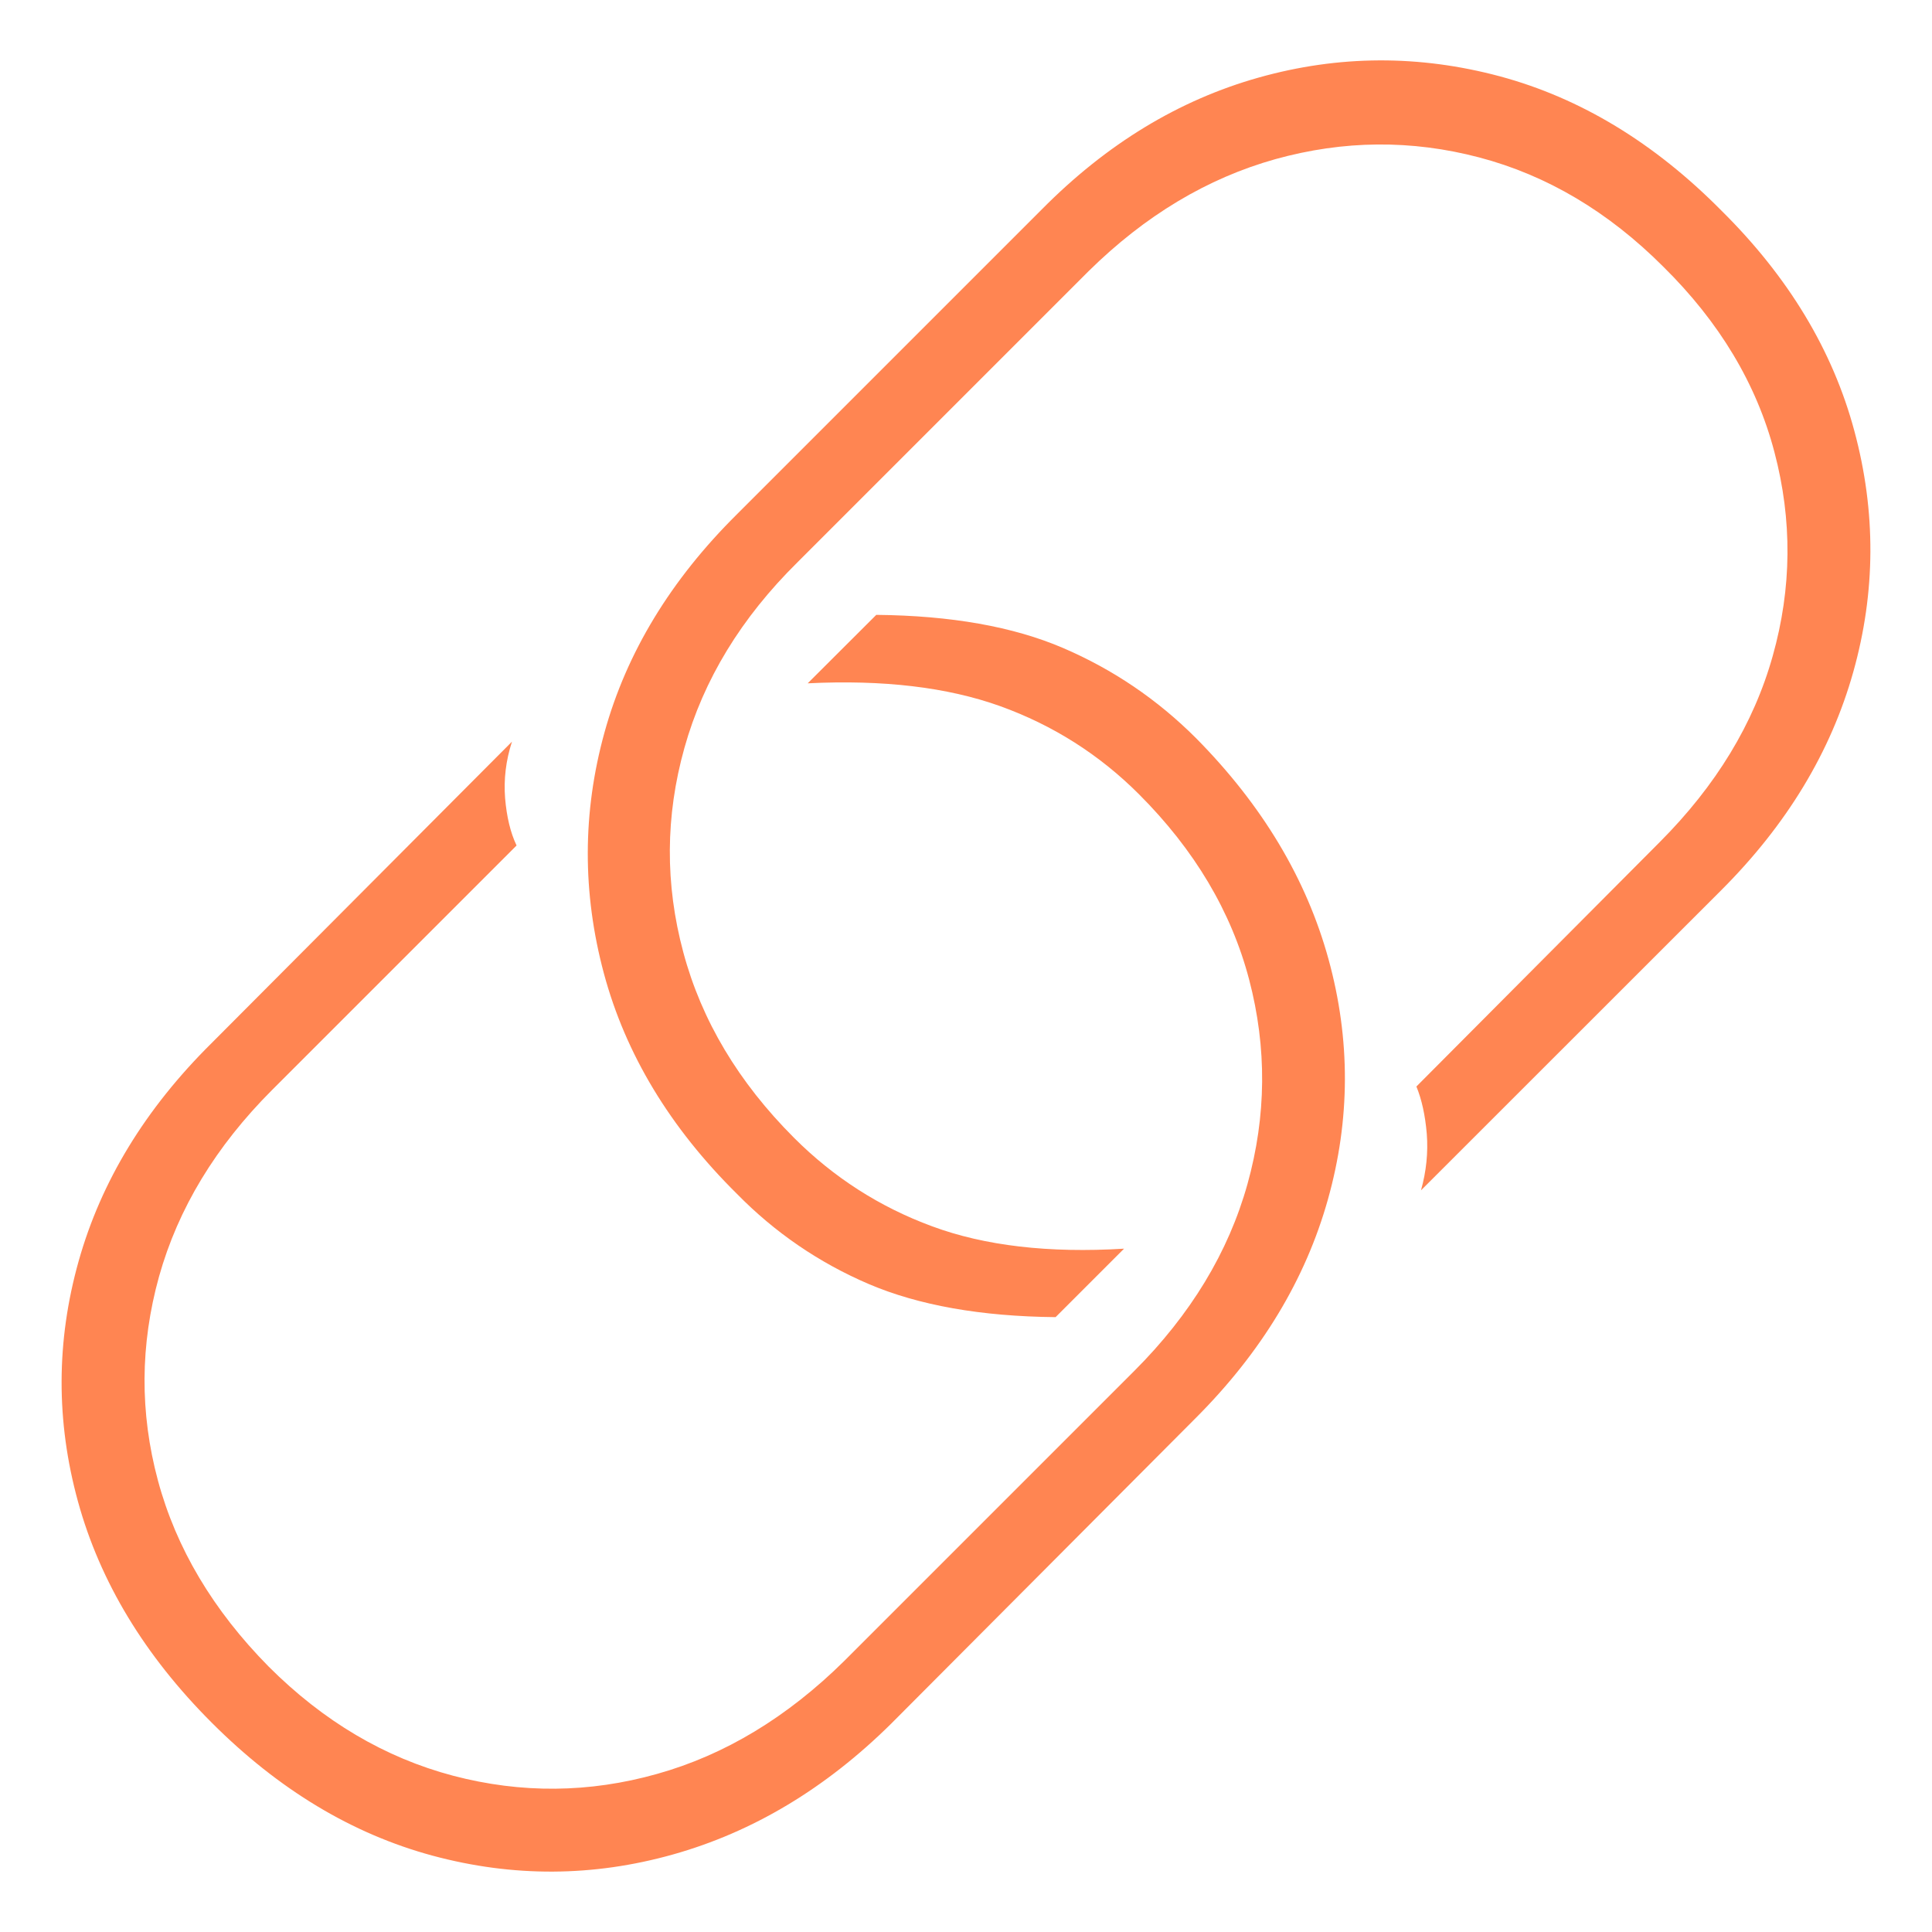 <svg width="16" height="16" viewBox="0 0 16 16" fill="none" xmlns="http://www.w3.org/2000/svg">
<path d="M7.257 5.092L6.689 5.659C7.314 5.628 7.845 5.691 8.283 5.848C8.721 6.006 9.104 6.249 9.432 6.577C9.892 7.037 10.197 7.549 10.345 8.113C10.493 8.678 10.488 9.242 10.331 9.806C10.173 10.371 9.861 10.886 9.394 11.353L6.992 13.755C6.519 14.222 6.002 14.534 5.441 14.691C4.88 14.849 4.317 14.854 3.753 14.706C3.189 14.557 2.679 14.256 2.225 13.802C1.765 13.336 1.459 12.822 1.308 12.261C1.157 11.7 1.16 11.137 1.317 10.572C1.475 10.008 1.787 9.493 2.254 9.026L4.278 7.002C4.227 6.895 4.196 6.764 4.183 6.61C4.171 6.455 4.189 6.299 4.24 6.142L1.753 8.638C1.204 9.181 0.837 9.783 0.651 10.445C0.465 11.107 0.463 11.771 0.646 12.436C0.829 13.101 1.198 13.711 1.753 14.266C2.307 14.821 2.917 15.188 3.583 15.368C4.248 15.547 4.911 15.544 5.573 15.358C6.235 15.172 6.838 14.811 7.38 14.275L9.905 11.741C10.447 11.198 10.811 10.596 10.997 9.934C11.183 9.272 11.185 8.608 11.002 7.943C10.819 7.278 10.454 6.668 9.905 6.113C9.584 5.792 9.216 5.543 8.803 5.366C8.39 5.189 7.875 5.098 7.257 5.092ZM8.742 10.908L9.309 10.341C8.685 10.379 8.155 10.317 7.72 10.156C7.285 9.996 6.904 9.751 6.576 9.423C6.116 8.963 5.81 8.451 5.659 7.887C5.507 7.322 5.51 6.758 5.668 6.194C5.826 5.629 6.138 5.117 6.604 4.657L9.016 2.245C9.483 1.785 9.998 1.476 10.562 1.318C11.127 1.161 11.689 1.156 12.251 1.304C12.812 1.452 13.319 1.753 13.773 2.207C14.24 2.667 14.547 3.18 14.695 3.744C14.844 4.308 14.839 4.871 14.681 5.432C14.524 5.993 14.211 6.507 13.745 6.974L11.73 8.998C11.774 9.105 11.803 9.236 11.816 9.39C11.828 9.545 11.812 9.701 11.768 9.858L14.256 7.371C14.798 6.829 15.162 6.227 15.348 5.565C15.534 4.903 15.537 4.237 15.357 3.569C15.178 2.901 14.81 2.292 14.256 1.744C13.701 1.183 13.089 0.812 12.421 0.632C11.752 0.453 11.087 0.456 10.425 0.642C9.763 0.828 9.164 1.192 8.628 1.734L6.103 4.259C5.555 4.802 5.189 5.404 5.006 6.066C4.823 6.728 4.822 7.393 5.001 8.061C5.181 8.73 5.548 9.338 6.103 9.887C6.418 10.208 6.782 10.457 7.195 10.634C7.608 10.81 8.124 10.902 8.742 10.908Z" fill="#FF8552"/>
</svg>
